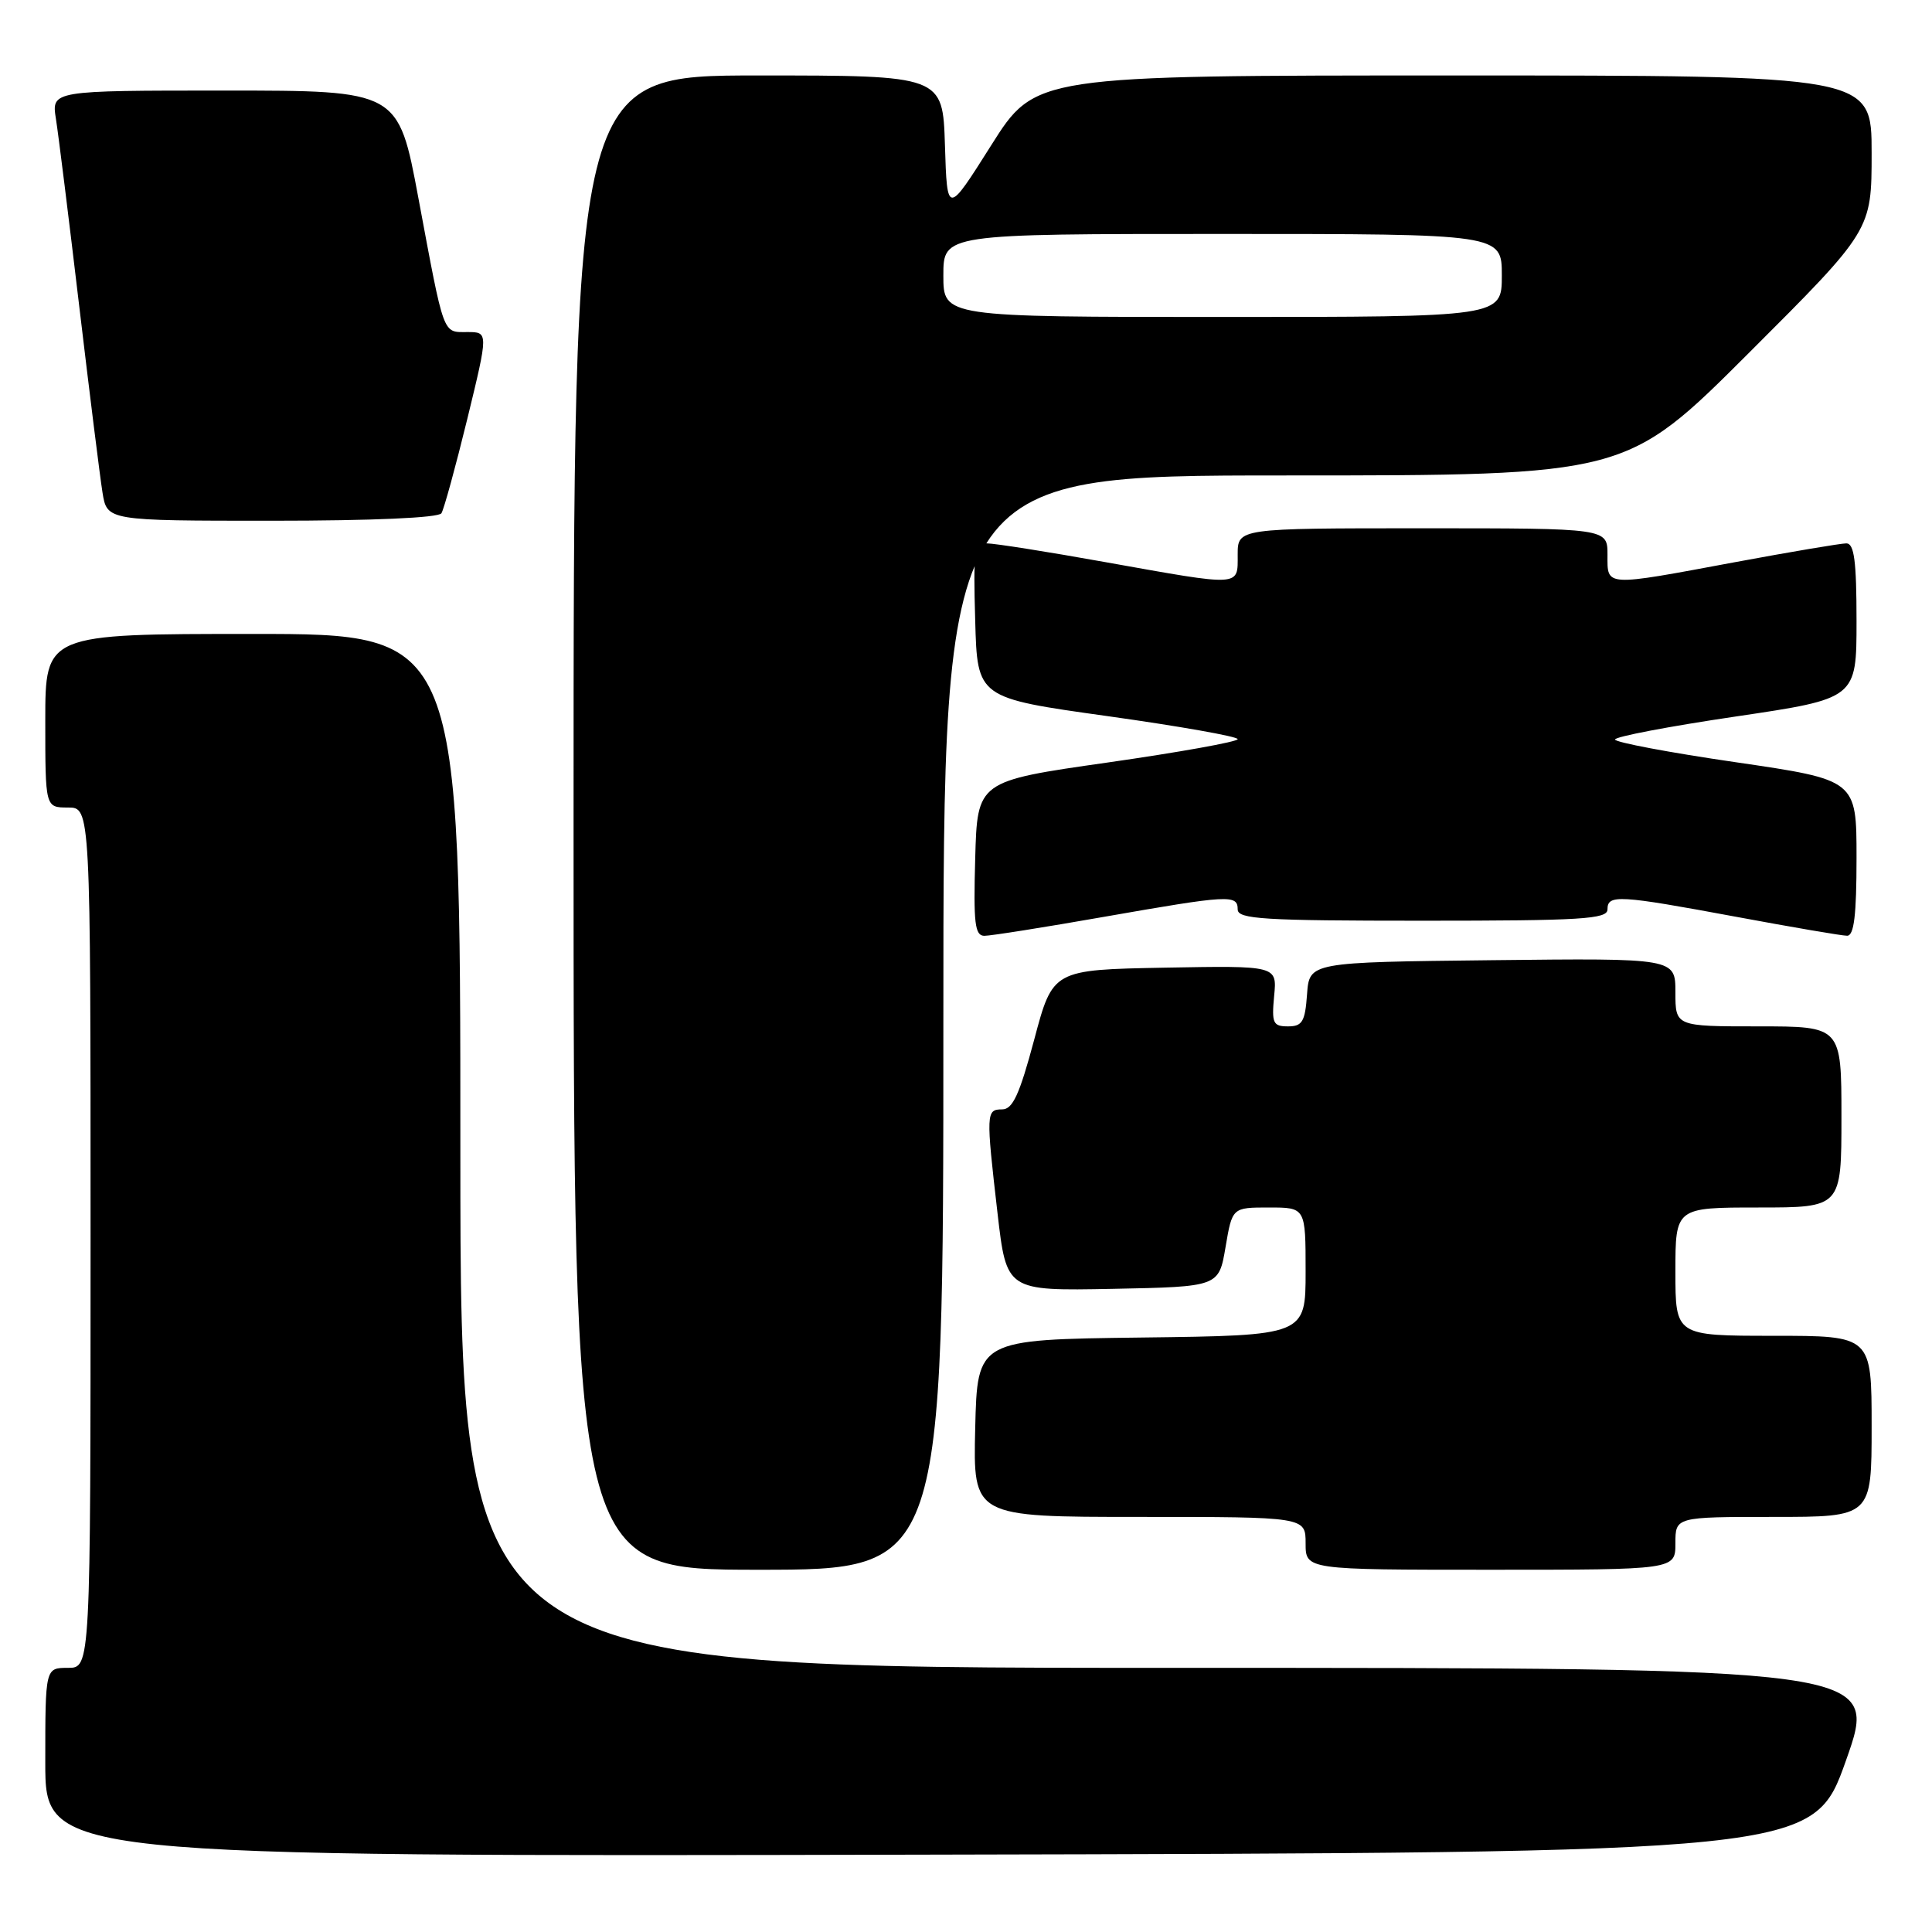 <?xml version="1.0" encoding="UTF-8" standalone="no"?>
<!DOCTYPE svg PUBLIC "-//W3C//DTD SVG 1.1//EN" "http://www.w3.org/Graphics/SVG/1.1/DTD/svg11.dtd" >
<svg xmlns="http://www.w3.org/2000/svg" xmlns:xlink="http://www.w3.org/1999/xlink" version="1.1" viewBox="0 0 256 256">
 <g >
 <path fill="currentColor"
d=" M 244.61 233.25 C 248.95 221.00 248.95 221.00 154.97 221.00 C 61.00 221.00 61.00 221.00 61.00 152.50 C 61.00 84.00 61.00 84.00 33.50 84.00 C 6.00 84.00 6.00 84.00 6.00 95.50 C 6.00 107.00 6.00 107.00 9.00 107.00 C 12.00 107.00 12.00 107.00 12.00 164.00 C 12.00 221.00 12.00 221.00 9.00 221.00 C 6.00 221.00 6.00 221.00 6.00 233.50 C 6.00 246.01 6.00 246.01 123.14 245.75 C 240.27 245.50 240.27 245.50 244.61 233.25 Z  M 125.00 135.50 C 125.00 63.00 125.00 63.00 170.24 63.00 C 215.48 63.00 215.48 63.00 231.74 46.76 C 248.00 30.52 248.00 30.52 248.00 20.26 C 248.00 10.00 248.00 10.00 192.59 10.00 C 137.18 10.00 137.18 10.00 131.34 19.25 C 125.50 28.50 125.50 28.50 125.21 19.25 C 124.92 10.00 124.92 10.00 100.46 10.00 C 76.00 10.00 76.00 10.00 76.00 109.00 C 76.00 208.00 76.00 208.00 100.50 208.00 C 125.00 208.00 125.00 208.00 125.00 135.50 Z  M 222.00 204.50 C 222.00 201.00 222.00 201.00 235.00 201.00 C 248.00 201.00 248.00 201.00 248.00 189.00 C 248.00 177.00 248.00 177.00 235.00 177.00 C 222.00 177.00 222.00 177.00 222.00 168.50 C 222.00 160.00 222.00 160.00 233.00 160.00 C 244.00 160.00 244.00 160.00 244.00 148.00 C 244.00 136.00 244.00 136.00 233.00 136.00 C 222.00 136.00 222.00 136.00 222.00 131.48 C 222.00 126.96 222.00 126.96 197.75 127.23 C 173.50 127.50 173.50 127.50 173.19 131.75 C 172.93 135.38 172.56 136.00 170.67 136.00 C 168.68 136.00 168.49 135.58 168.83 131.97 C 169.22 127.95 169.22 127.95 154.36 128.22 C 139.50 128.50 139.50 128.50 137.04 137.75 C 135.09 145.04 134.19 147.00 132.79 147.00 C 130.66 147.00 130.64 147.46 132.18 160.78 C 133.37 171.05 133.37 171.05 147.43 170.78 C 161.50 170.50 161.50 170.50 162.39 165.25 C 163.28 160.00 163.28 160.00 168.14 160.00 C 173.00 160.00 173.00 160.00 173.00 168.48 C 173.00 176.96 173.00 176.96 151.25 177.23 C 129.50 177.50 129.50 177.50 129.22 189.25 C 128.94 201.00 128.94 201.00 150.97 201.00 C 173.00 201.00 173.00 201.00 173.00 204.50 C 173.00 208.00 173.00 208.00 197.50 208.00 C 222.00 208.00 222.00 208.00 222.00 204.50 Z  M 146.20 121.50 C 162.87 118.58 164.00 118.51 164.00 120.50 C 164.00 121.79 167.39 122.00 188.50 122.00 C 209.61 122.00 213.00 121.79 213.00 120.50 C 213.00 118.50 214.44 118.58 230.10 121.49 C 237.47 122.86 244.06 123.99 244.75 123.99 C 245.67 124.00 246.00 121.27 246.00 113.67 C 246.00 103.34 246.00 103.34 230.00 101.00 C 221.20 99.72 214.00 98.36 214.00 97.99 C 214.00 97.61 221.20 96.24 230.00 94.94 C 246.00 92.57 246.00 92.57 246.00 82.28 C 246.00 74.33 245.69 72.00 244.65 72.00 C 243.91 72.00 237.28 73.12 229.90 74.49 C 212.44 77.74 213.00 77.77 213.00 73.50 C 213.00 70.00 213.00 70.00 188.50 70.00 C 164.00 70.00 164.00 70.00 164.00 73.50 C 164.00 77.77 164.65 77.73 146.55 74.50 C 138.88 73.12 131.78 72.00 130.77 72.00 C 129.09 72.00 128.95 72.87 129.22 82.24 C 129.50 92.48 129.50 92.48 146.75 94.89 C 156.24 96.22 164.00 97.59 164.00 97.94 C 164.00 98.29 156.24 99.68 146.75 101.04 C 129.50 103.50 129.50 103.50 129.22 113.75 C 128.98 122.34 129.17 124.00 130.44 124.00 C 131.27 124.00 138.36 122.88 146.20 121.50 Z  M 58.49 68.01 C 58.83 67.46 60.37 61.84 61.92 55.51 C 64.72 44.00 64.72 44.00 61.93 44.00 C 58.62 44.00 58.90 44.76 55.44 26.25 C 52.78 12.00 52.78 12.00 29.80 12.00 C 6.82 12.00 6.82 12.00 7.41 15.75 C 7.74 17.81 9.12 28.95 10.49 40.50 C 11.86 52.05 13.25 63.19 13.58 65.25 C 14.18 69.00 14.18 69.00 36.03 69.00 C 49.40 69.00 58.12 68.61 58.49 68.01 Z  M 125.00 36.50 C 125.00 31.00 125.00 31.00 162.00 31.00 C 199.00 31.00 199.00 31.00 199.00 36.50 C 199.00 42.00 199.00 42.00 162.00 42.00 C 125.00 42.00 125.00 42.00 125.00 36.50 Z "/>
</g>
</svg>